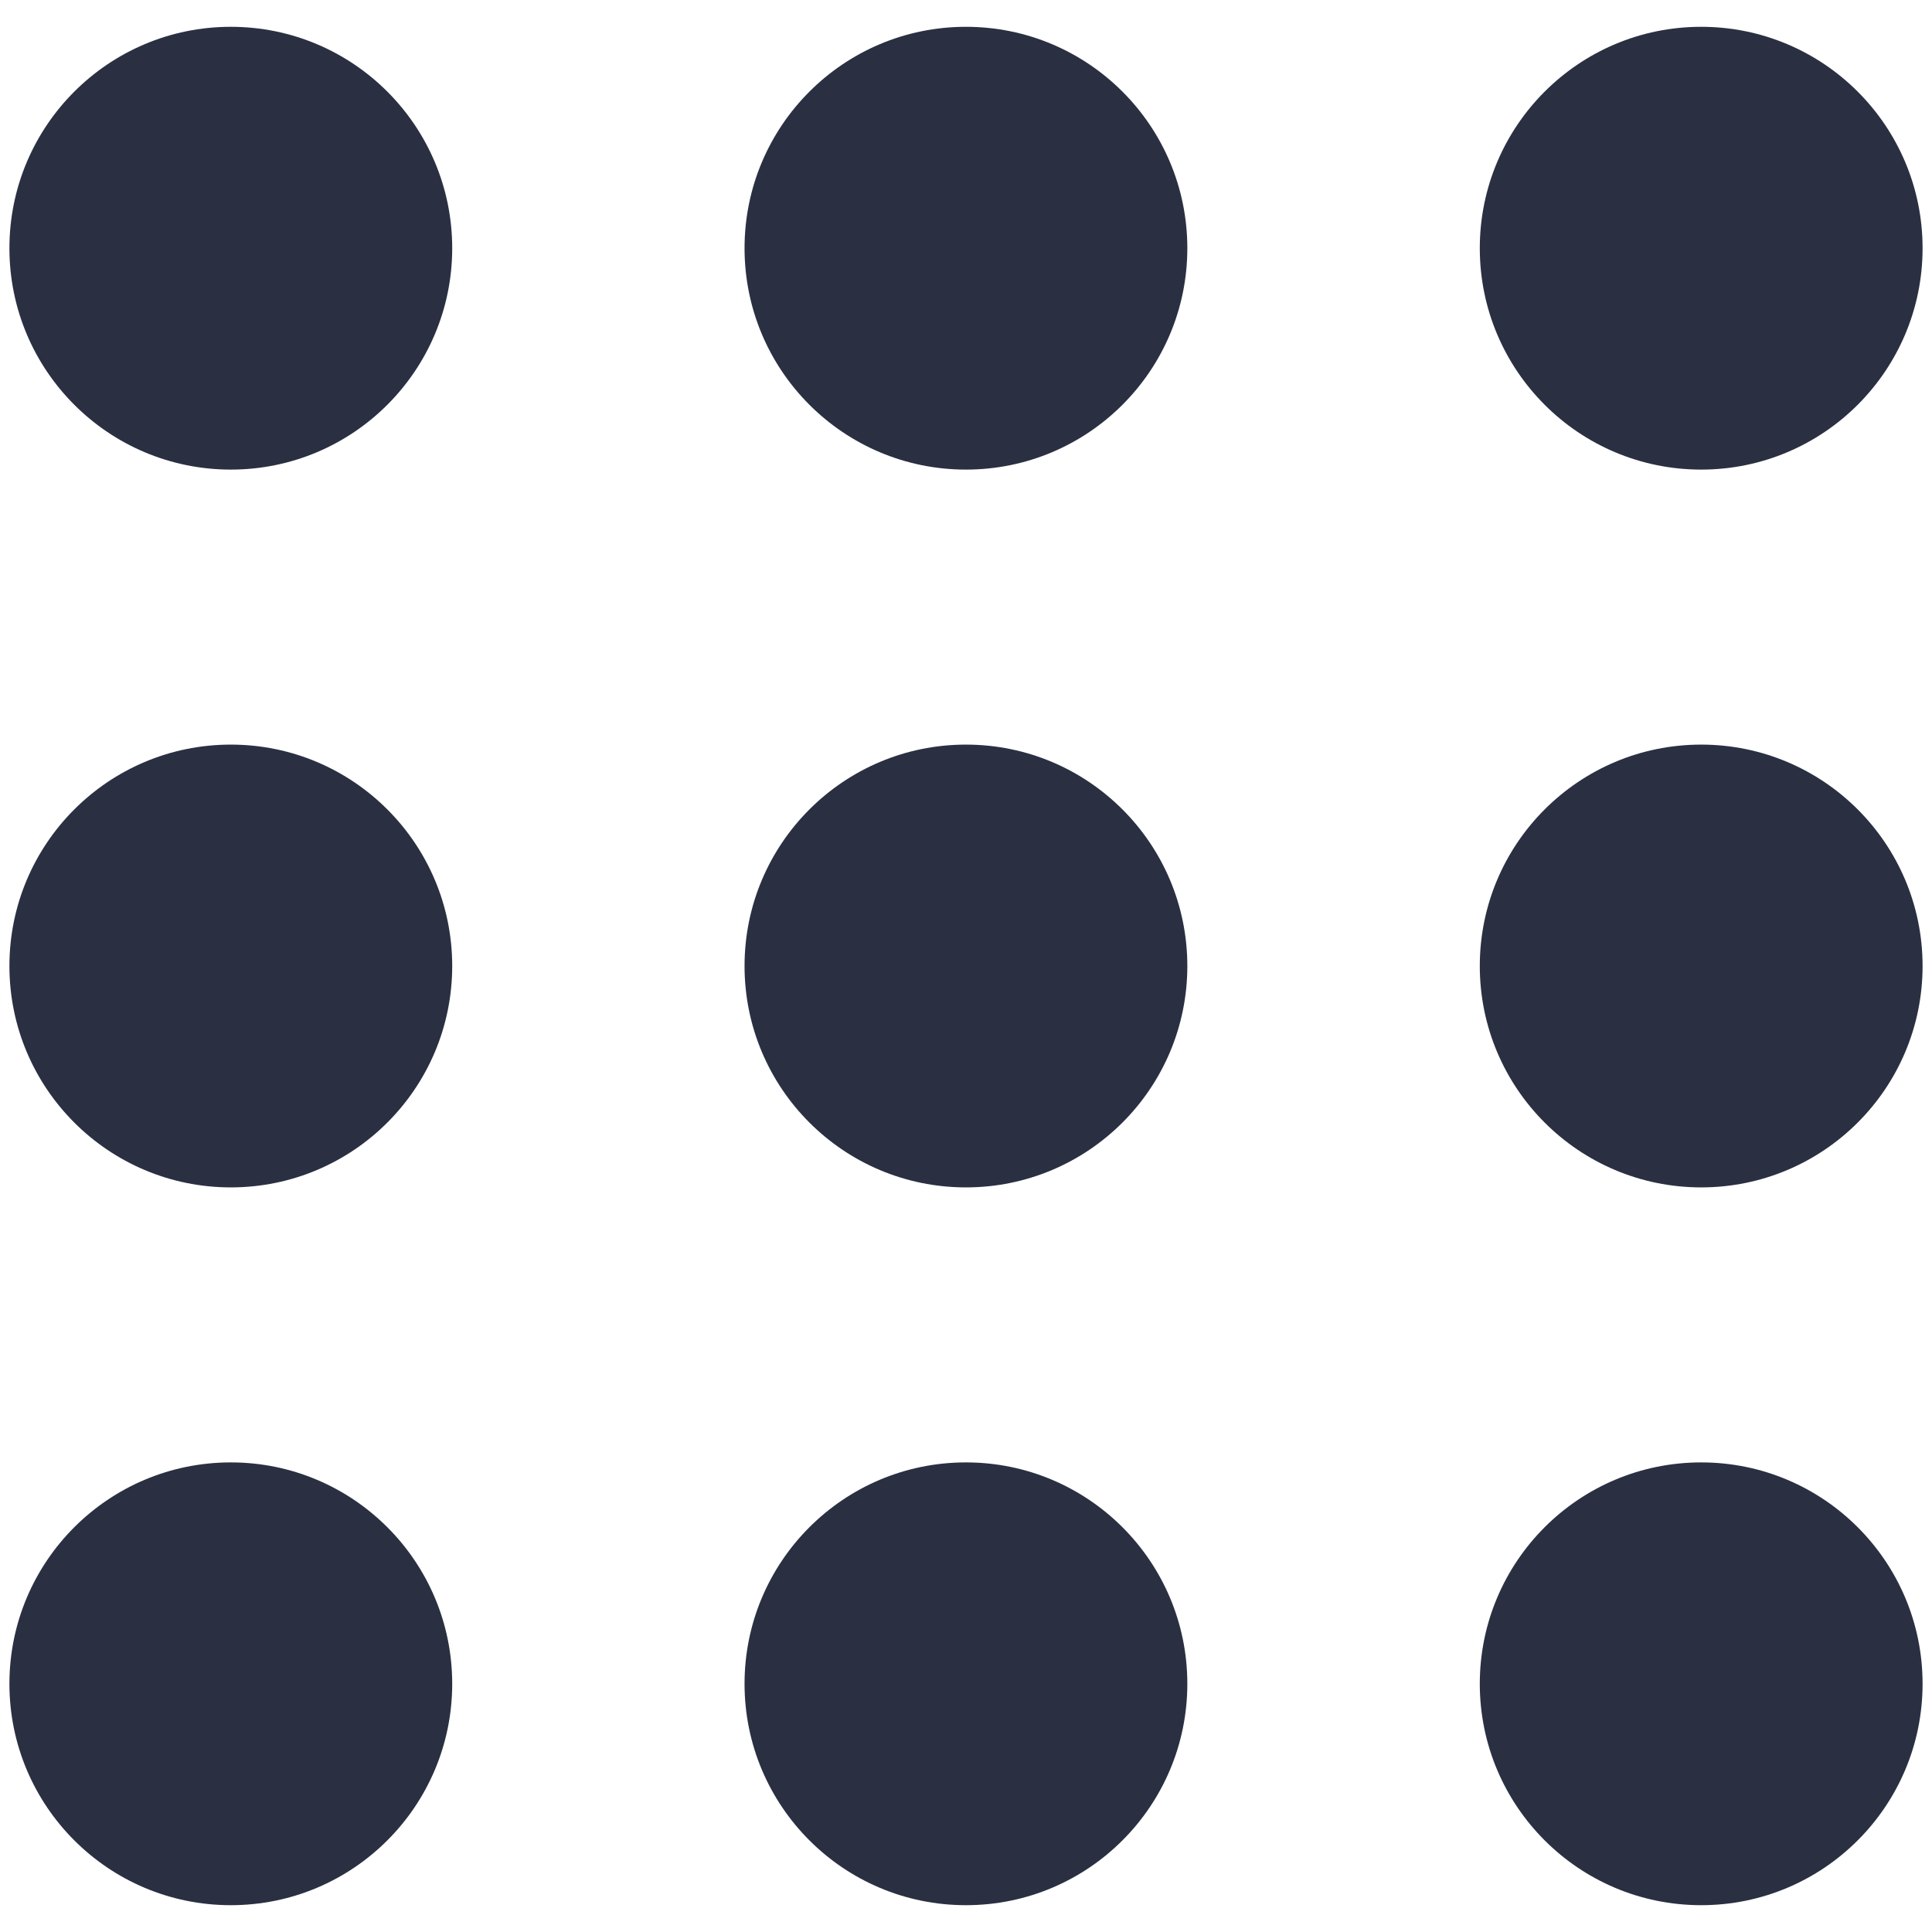 <svg xmlns="http://www.w3.org/2000/svg" xmlns:xlink="http://www.w3.org/1999/xlink" version="1.1" id="Layer_1" x="0px" y="0px" width="32px" height="32px" viewBox="0 0 32 32" enable-background="new 0 0 32 32" xml:space="preserve">
<g>
	<circle fill="#2a3042" cx="3.823" cy="4.111" r="3.667"/>
	<circle fill="#2a3042" cx="15.999" cy="4.111" r="3.667"/>
	<circle fill="#2a3042" cx="28.177" cy="4.111" r="3.667"/>
	<circle fill="#2a3042" cx="3.823" cy="16" r="3.667"/>
	<circle fill="#2a3042" cx="15.999" cy="16" r="3.667"/>
	<circle fill="#2a3042" cx="28.177" cy="16" r="3.667"/>
	<circle fill="#2a3042" cx="3.823" cy="27.889" r="3.667"/>
	<circle fill="#2a3042" cx="15.999" cy="27.889" r="3.667"/>
	<circle fill="#2a3042" cx="28.177" cy="27.889" r="3.667"/>
</g>
</svg>